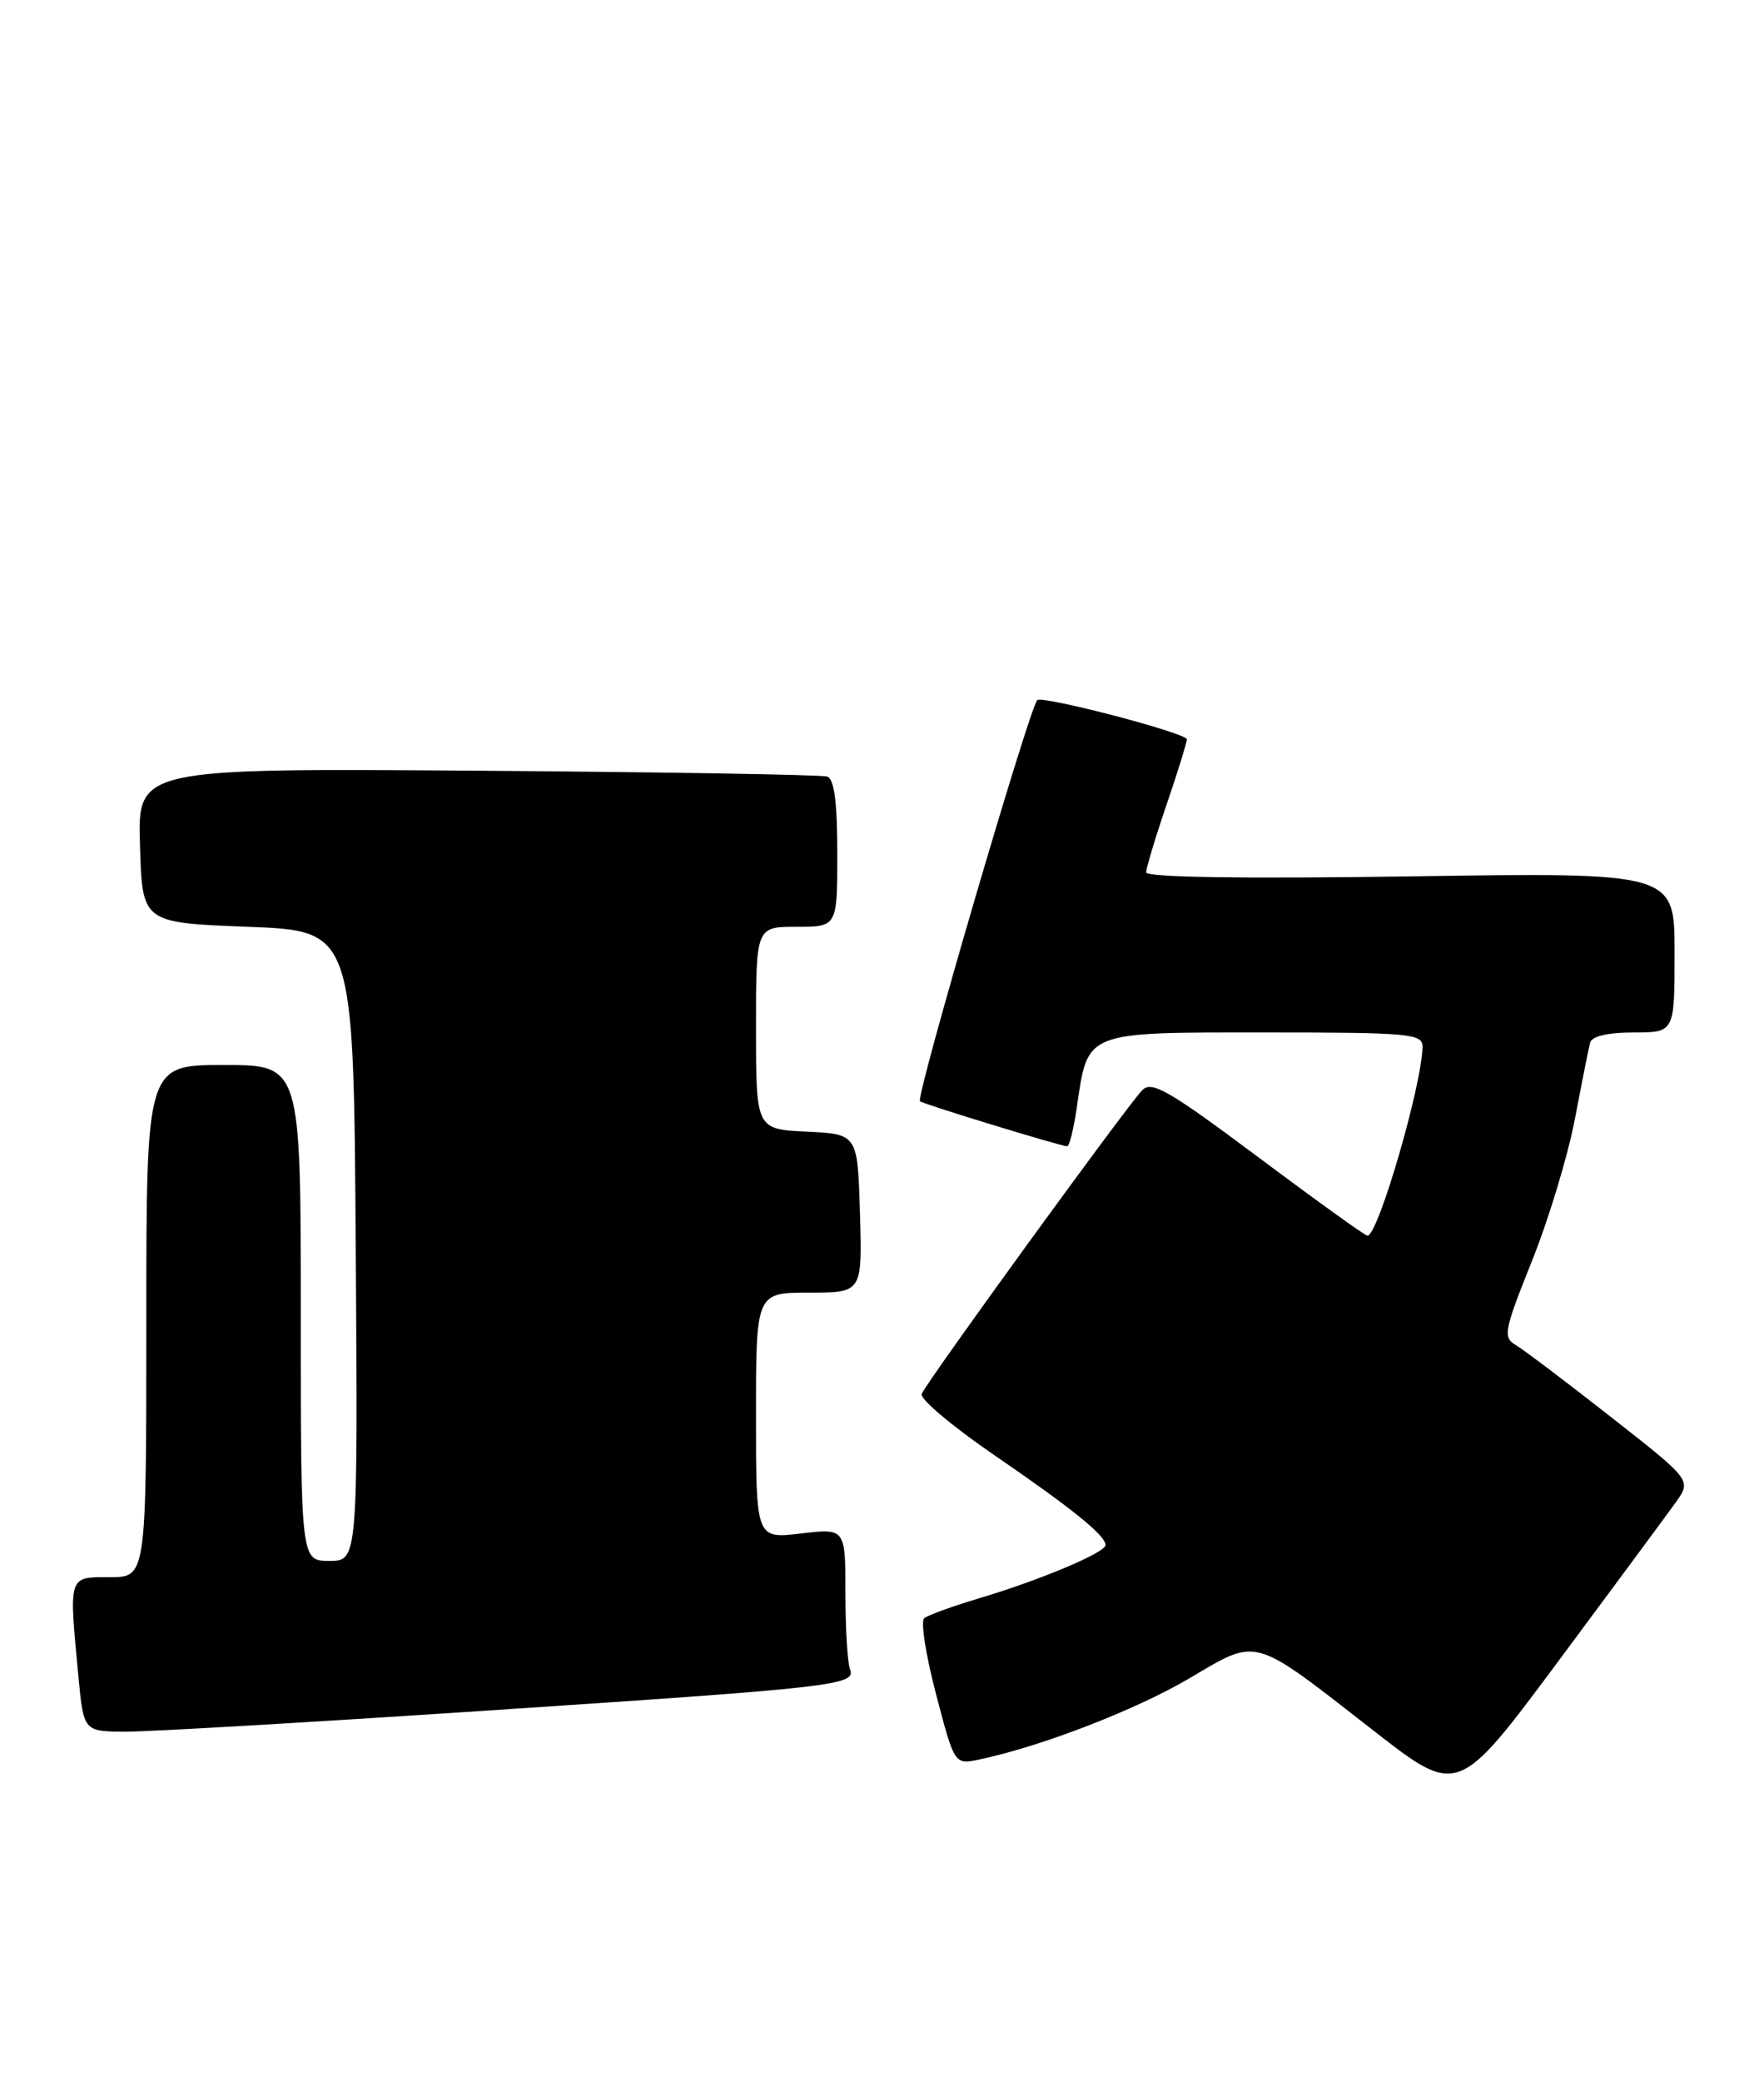 <?xml version="1.0" encoding="UTF-8" standalone="no"?>
<!DOCTYPE svg PUBLIC "-//W3C//DTD SVG 1.1//EN" "http://www.w3.org/Graphics/SVG/1.1/DTD/svg11.dtd" >
<svg xmlns="http://www.w3.org/2000/svg" xmlns:xlink="http://www.w3.org/1999/xlink" version="1.1" viewBox="0 0 217 256">
 <g >
 <path fill="currentColor"
d=" M 206.15 184.79 C 208.09 182.07 208.09 182.07 198.16 174.29 C 192.70 170.00 187.44 166.03 186.48 165.46 C 184.86 164.50 185.00 163.74 188.46 155.09 C 190.52 149.96 192.89 142.10 193.74 137.63 C 194.59 133.16 195.43 128.94 195.61 128.25 C 195.82 127.46 197.78 127.00 200.97 127.00 C 206.00 127.00 206.00 127.00 206.00 117.16 C 206.00 107.31 206.00 107.31 173.50 107.80 C 153.00 108.10 141.00 107.92 141.00 107.31 C 141.00 106.78 142.12 103.04 143.50 99.00 C 144.88 94.96 146.00 91.33 146.00 90.94 C 146.00 90.17 128.13 85.50 127.59 86.13 C 126.55 87.34 112.62 134.97 113.17 135.46 C 113.55 135.81 130.54 141.00 131.28 141.00 C 131.55 141.00 132.08 138.86 132.46 136.25 C 133.84 126.78 133.29 127.00 155.52 127.00 C 173.41 127.00 175.00 127.14 174.99 128.75 C 174.95 133.37 169.53 152.00 168.22 152.00 C 167.94 152.00 161.90 147.66 154.80 142.35 C 143.76 134.10 141.68 132.90 140.51 134.10 C 138.65 136.00 113.91 170.07 113.38 171.46 C 113.14 172.07 117.13 175.43 122.23 178.93 C 131.93 185.58 136.00 188.87 136.00 190.05 C 136.00 190.97 128.03 194.33 120.50 196.58 C 117.20 197.57 114.13 198.68 113.69 199.05 C 113.24 199.42 113.89 203.63 115.15 208.40 C 117.42 217.07 117.42 217.07 120.46 216.43 C 128.03 214.84 139.62 210.37 146.25 206.48 C 154.89 201.40 153.84 201.10 169.05 212.94 C 179.35 220.96 179.35 220.96 191.78 204.23 C 198.62 195.03 205.08 186.28 206.15 184.79 Z  M 58.70 210.49 C 103.11 207.55 105.33 207.30 104.56 205.30 C 104.25 204.49 104.00 200.27 104.00 195.91 C 104.00 187.98 104.00 187.98 98.50 188.63 C 93.00 189.28 93.00 189.28 93.00 174.14 C 93.00 159.00 93.00 159.00 99.54 159.00 C 106.07 159.00 106.07 159.00 105.79 149.25 C 105.50 139.50 105.50 139.50 99.25 139.20 C 93.00 138.90 93.00 138.90 93.00 126.45 C 93.00 114.00 93.00 114.00 98.00 114.00 C 103.00 114.00 103.00 114.00 103.00 104.97 C 103.00 98.63 102.63 95.81 101.75 95.52 C 101.06 95.29 81.70 94.97 58.72 94.80 C 16.93 94.50 16.93 94.50 17.22 104.00 C 17.50 113.50 17.50 113.50 30.50 114.00 C 43.50 114.50 43.50 114.50 43.76 153.25 C 44.02 192.00 44.02 192.00 40.51 192.00 C 37.00 192.00 37.00 192.00 37.00 161.50 C 37.00 131.00 37.00 131.00 27.50 131.00 C 18.00 131.00 18.00 131.00 18.00 162.50 C 18.00 194.00 18.00 194.00 13.50 194.00 C 8.36 194.00 8.46 193.68 9.65 206.25 C 10.29 213.00 10.29 213.00 15.60 213.00 C 18.52 213.00 37.91 211.87 58.70 210.49 Z "/>
</g>
</svg>